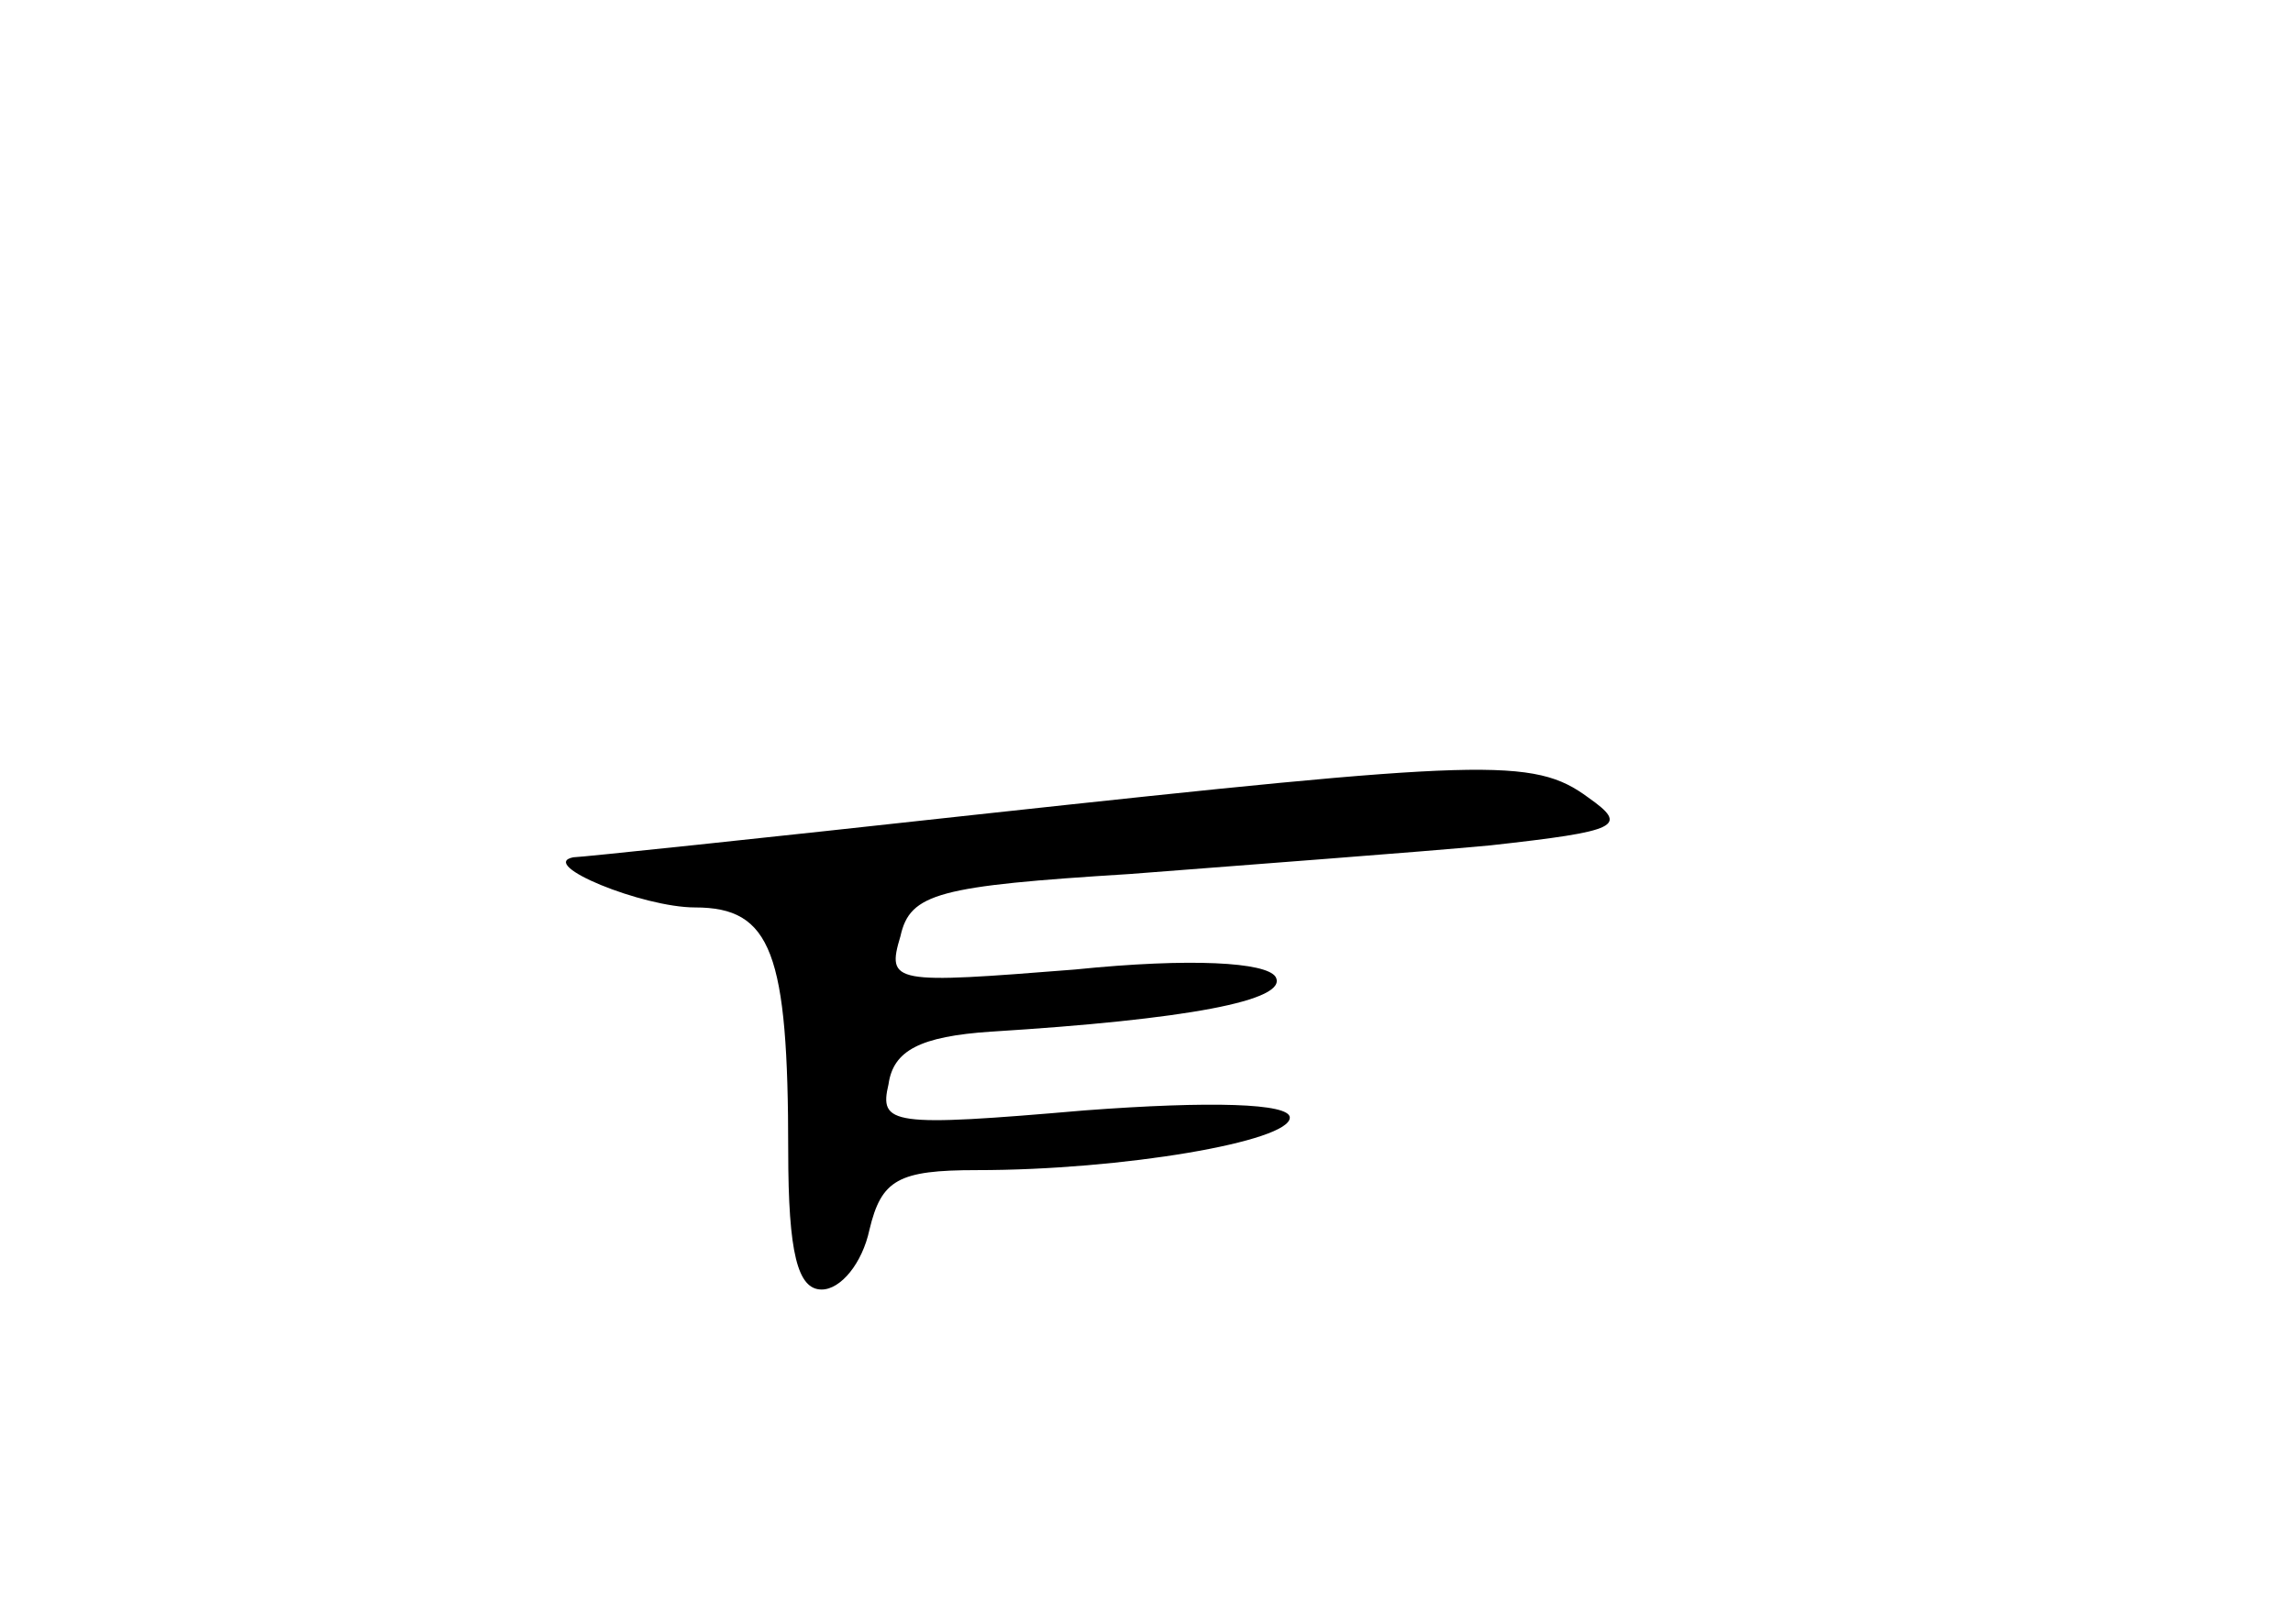 <?xml version="1.0" standalone="no"?>
<!DOCTYPE svg PUBLIC "-//W3C//DTD SVG 20010904//EN"
 "http://www.w3.org/TR/2001/REC-SVG-20010904/DTD/svg10.dtd">
<svg version="1.0" xmlns="http://www.w3.org/2000/svg"
 width="96pt" height="68pt" viewBox="0 0 96 68"
 preserveAspectRatio="xMidYMid meet">
<g transform="translate(0,68) scale(0.1,-0.1)"
fill="#000000" stroke="none">
<path d="M410 339 c-91 -10 -167 -18 -170 -18 -15 -3 29 -21 51 -21 32 0 39
-19 39 -102 0 -43 4 -58 14 -58 8 0 17 11 20 25 5 21 12 25 45 25 61 0 131 12
131 22 0 6 -33 7 -86 3 -81 -7 -86 -6 -82 11 2 14 13 20 43 22 81 5 125 13
119 23 -4 6 -35 8 -84 3 -76 -6 -79 -6 -73 14 4 18 16 21 96 26 51 4 119 9
151 12 54 6 58 8 41 20 -23 17 -43 16 -255 -7z"/>
</g>
</svg>
